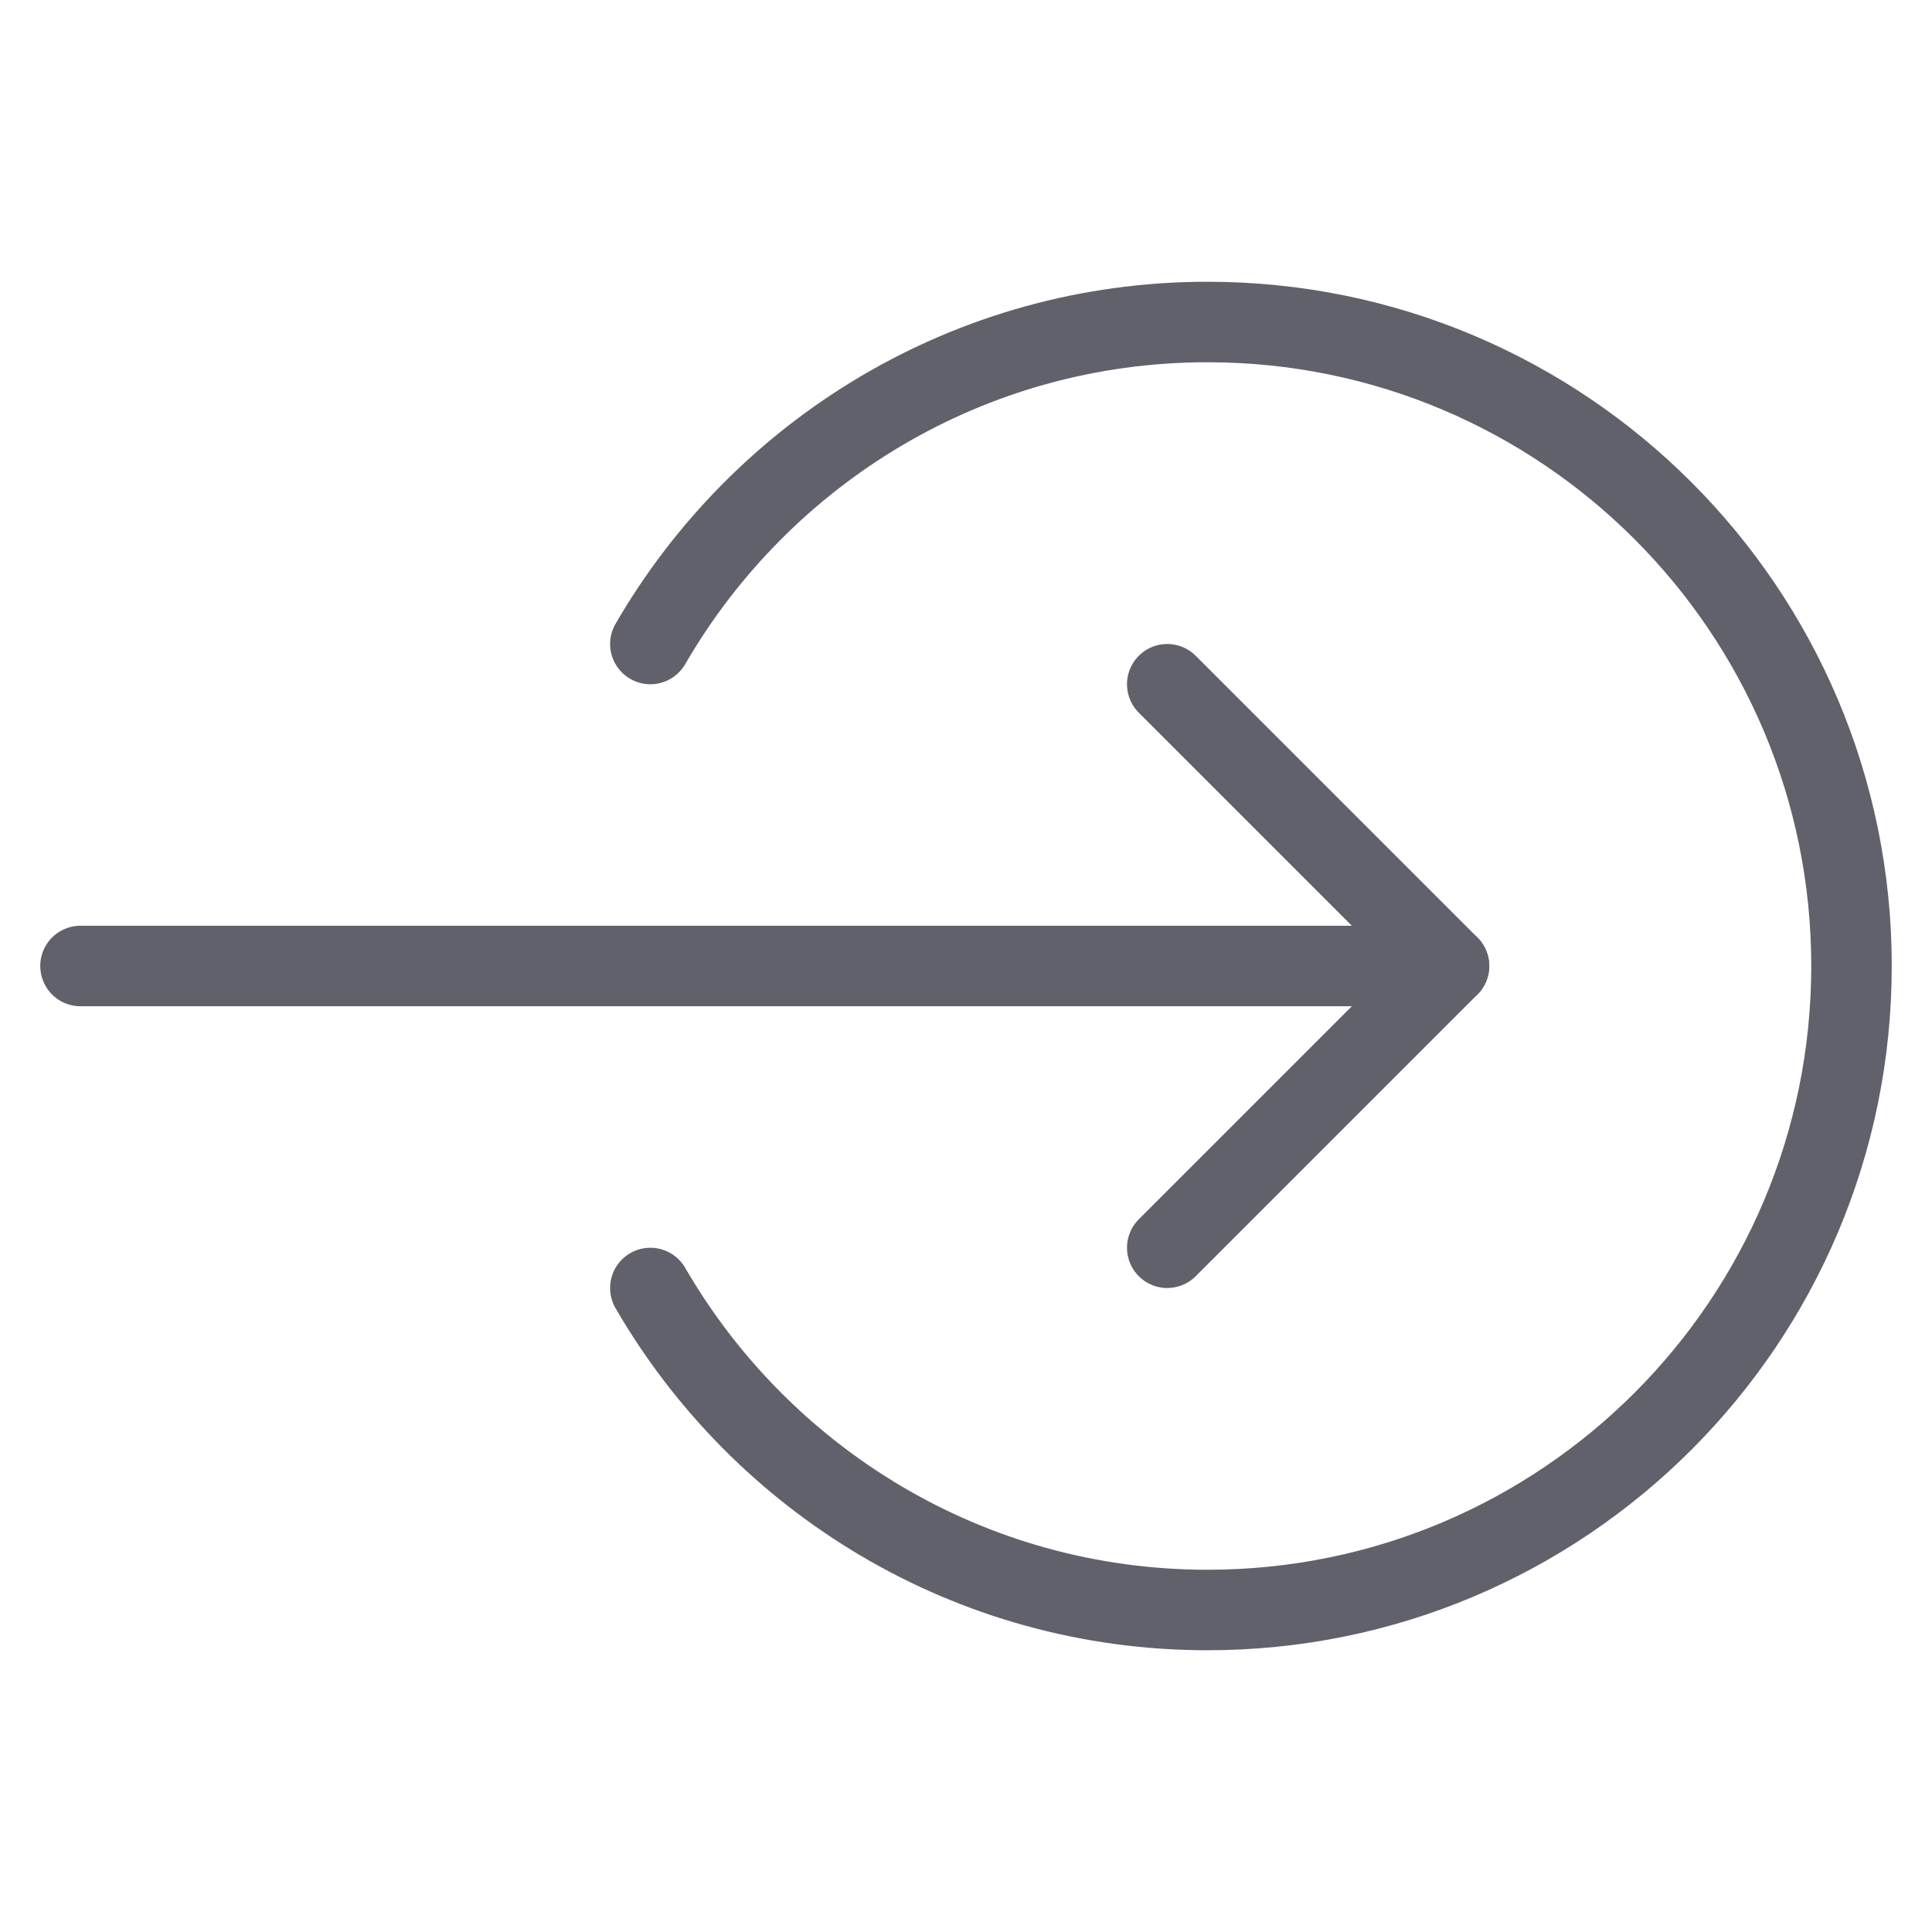 <svg xmlns="http://www.w3.org/2000/svg" height="24" width="24" viewBox="0 0 48 48"><g stroke-linecap="round" fill="#61616b" stroke-linejoin="round" class="nc-icon-wrapper"><path data-cap="butt" fill="none" stroke="#61616b" stroke-width="2" d="M16.158,32 c2.768,4.778,7.923,8,13.842,8c8.837,0,16-7.163,16-16S38.837,8,30,8c-5.919,0-11.074,3.222-13.842,8"></path><line data-cap="butt" data-color="color-2" fill="none" stroke="#61616b" stroke-width="2" x1="2" y1="24" x2="36" y2="24"></line><polyline data-color="color-2" fill="none" stroke="#61616b" stroke-width="2" points="29,17 36,24 29,31 "></polyline></g></svg>